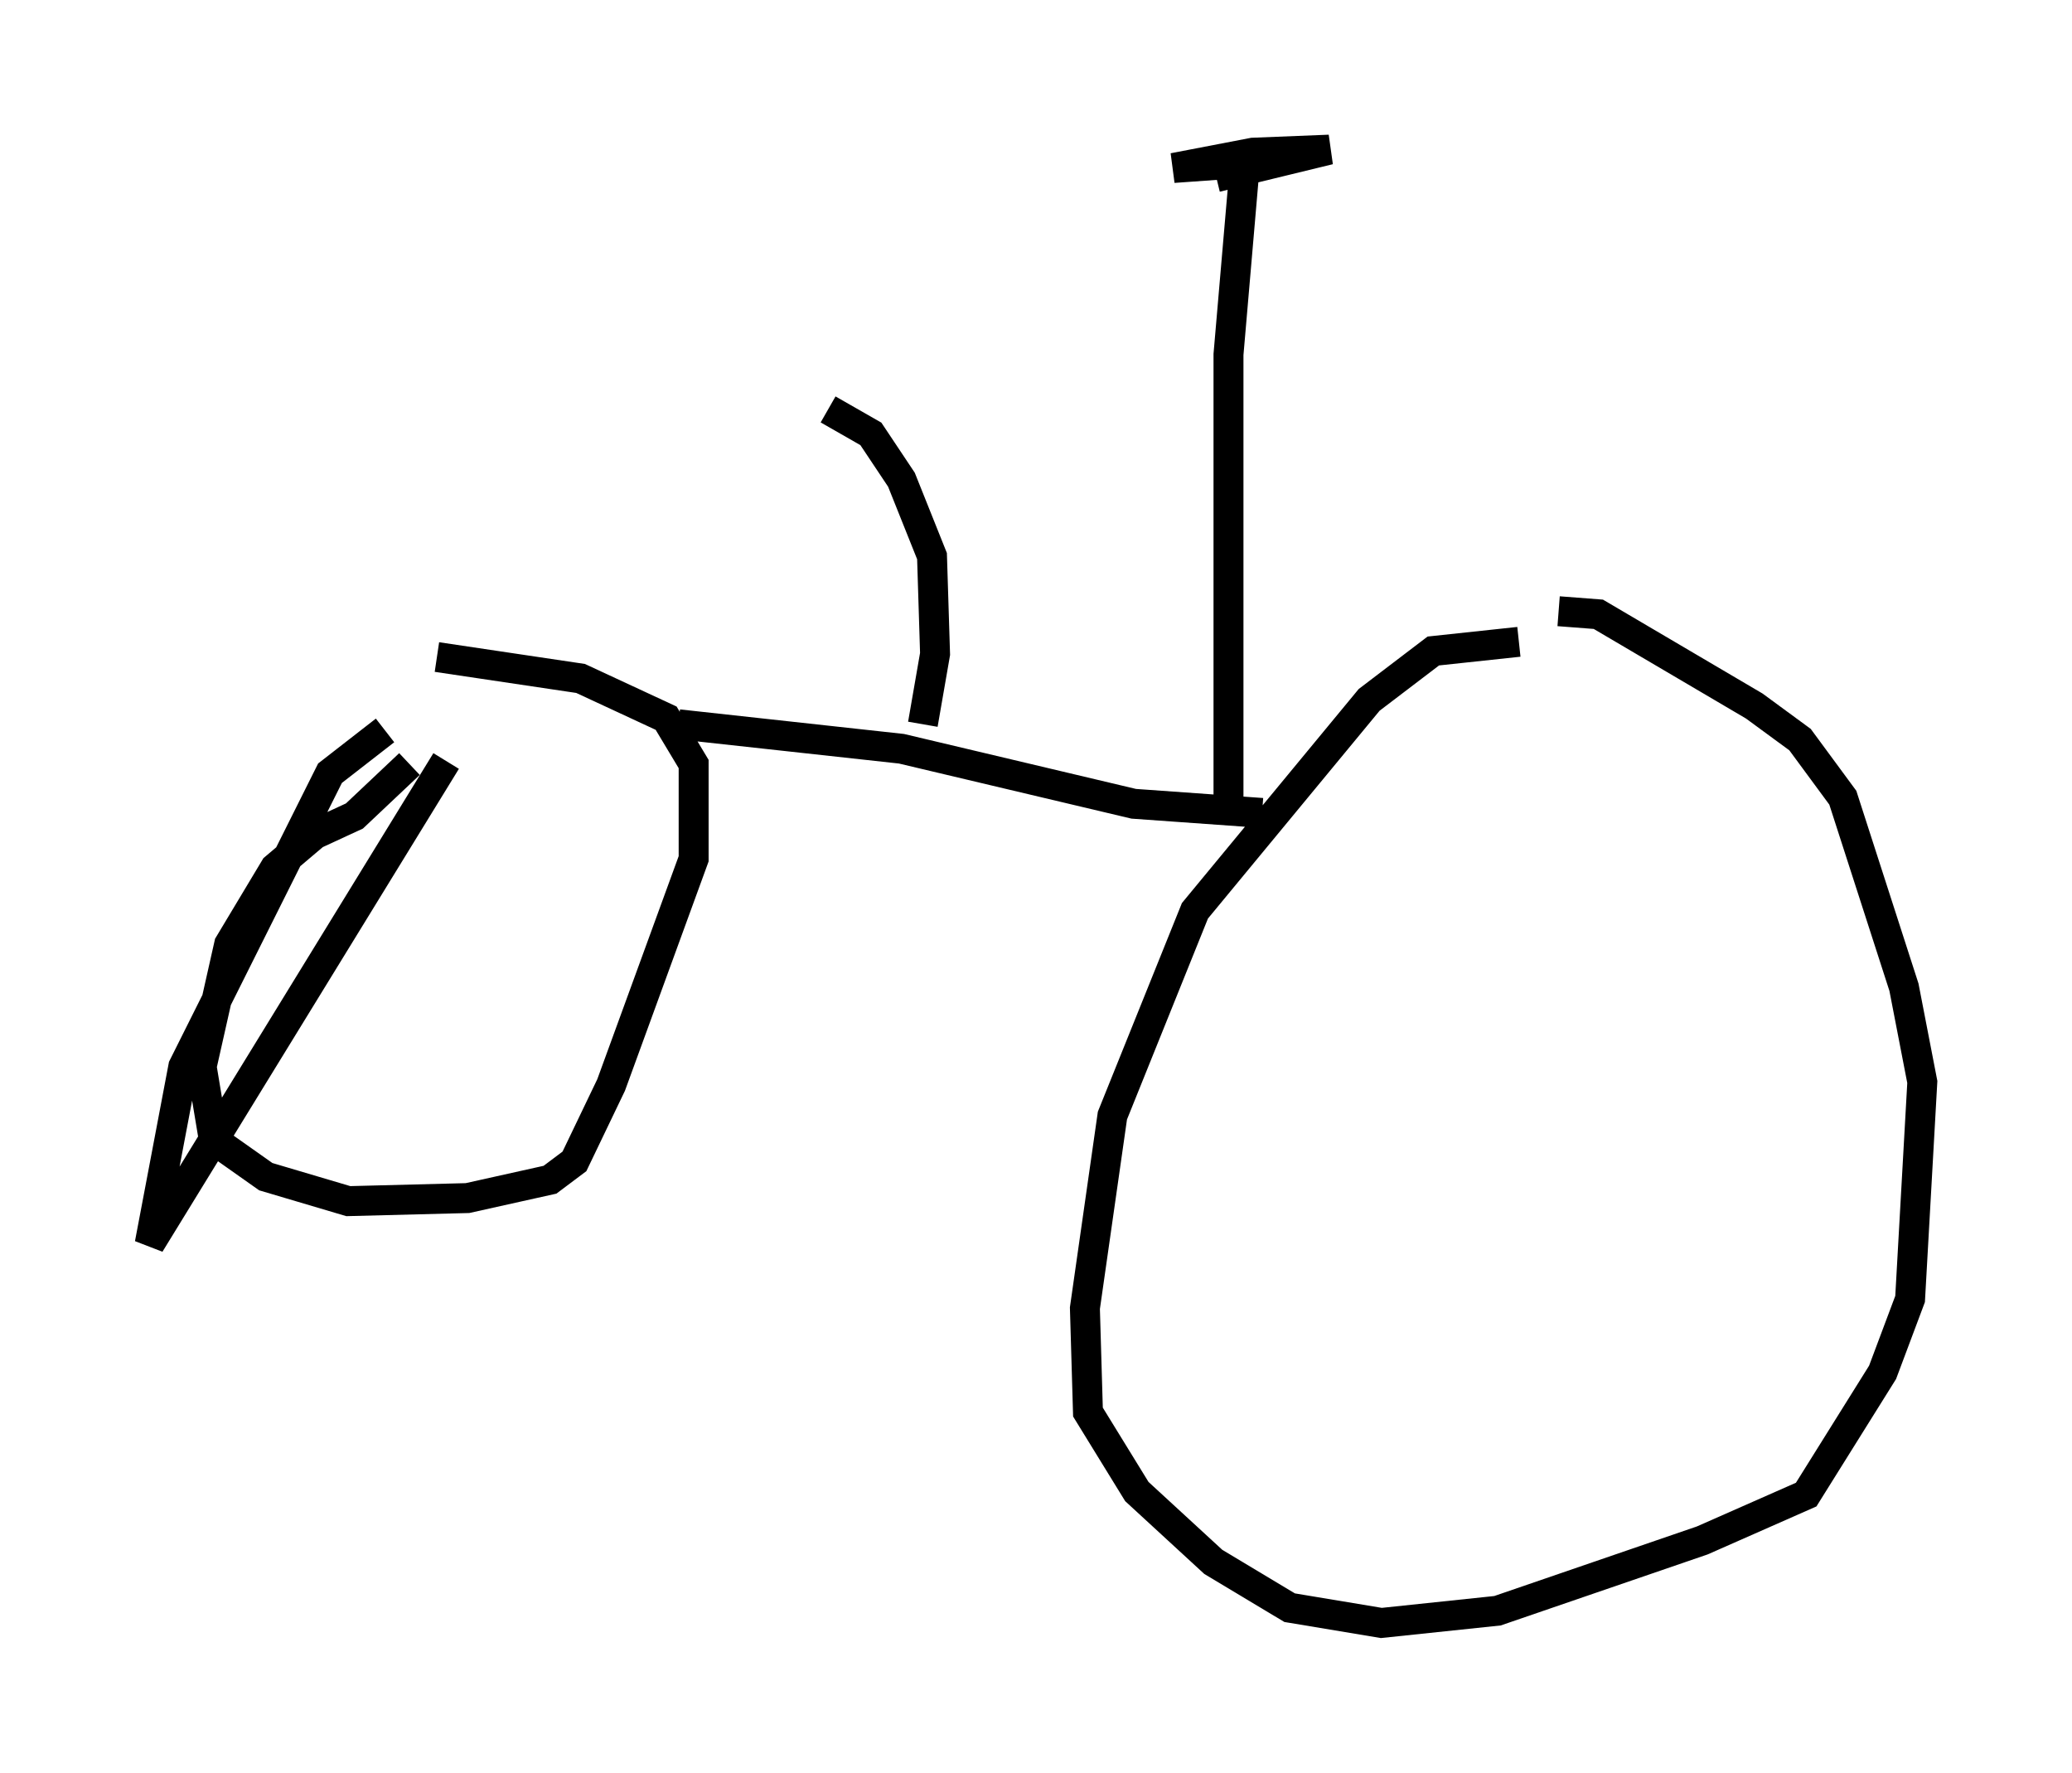 <?xml version="1.0" encoding="utf-8" ?>
<svg baseProfile="full" height="59.205" version="1.1" width="69.209" xmlns="http://www.w3.org/2000/svg" xmlns:ev="http://www.w3.org/2001/xml-events" xmlns:xlink="http://www.w3.org/1999/xlink"><defs /><rect fill="white" height="59.205" width="69.209" x="0" y="0" /><path d="M52.776, 22.559 m-2.042, -1.123 l-2.858, 0.306 -2.144, 1.633 l-5.819, 7.044 -2.756, 6.84 l-0.919, 6.431 0.102, 3.471 l1.633, 2.654 2.552, 2.348 l2.552, 1.531 3.063, 0.51 l3.879, -0.408 6.84, -2.348 l3.471, -1.531 2.552, -4.083 l0.919, -2.45 0.408, -7.248 l-0.613, -3.165 -2.042, -6.329 l-1.429, -1.94 -1.531, -1.123 l-5.206, -3.063 -1.327, -0.102 m-39.2, 3.981 l-1.838, 1.429 -4.9, 9.8 l-1.123, 5.921 9.902, -16.129 m-1.225, 0.102 l-1.838, 1.735 -1.327, 0.613 l-1.327, 1.123 -1.531, 2.552 l-0.919, 4.083 0.408, 2.45 l1.735, 1.225 2.756, 0.817 l3.981, -0.102 2.756, -0.613 l0.817, -0.613 1.225, -2.552 l2.756, -7.554 0.0, -3.165 l-0.919, -1.531 -2.858, -1.327 l-4.798, -0.715 m8.065, 2.246 l7.452, 0.817 7.758, 1.838 l4.288, 0.306 m-1.123, 0.0 l0.0, -15.313 0.51, -5.921 m-0.919, 0.0 l3.777, -0.919 -2.552, 0.102 l-2.654, 0.51 1.429, -0.102 m-9.8, 18.681 l0.408, -2.348 -0.102, -3.267 l-1.021, -2.552 -1.021, -1.531 l-1.429, -0.817 " fill="none" stroke="black" stroke-width="1" /></svg>